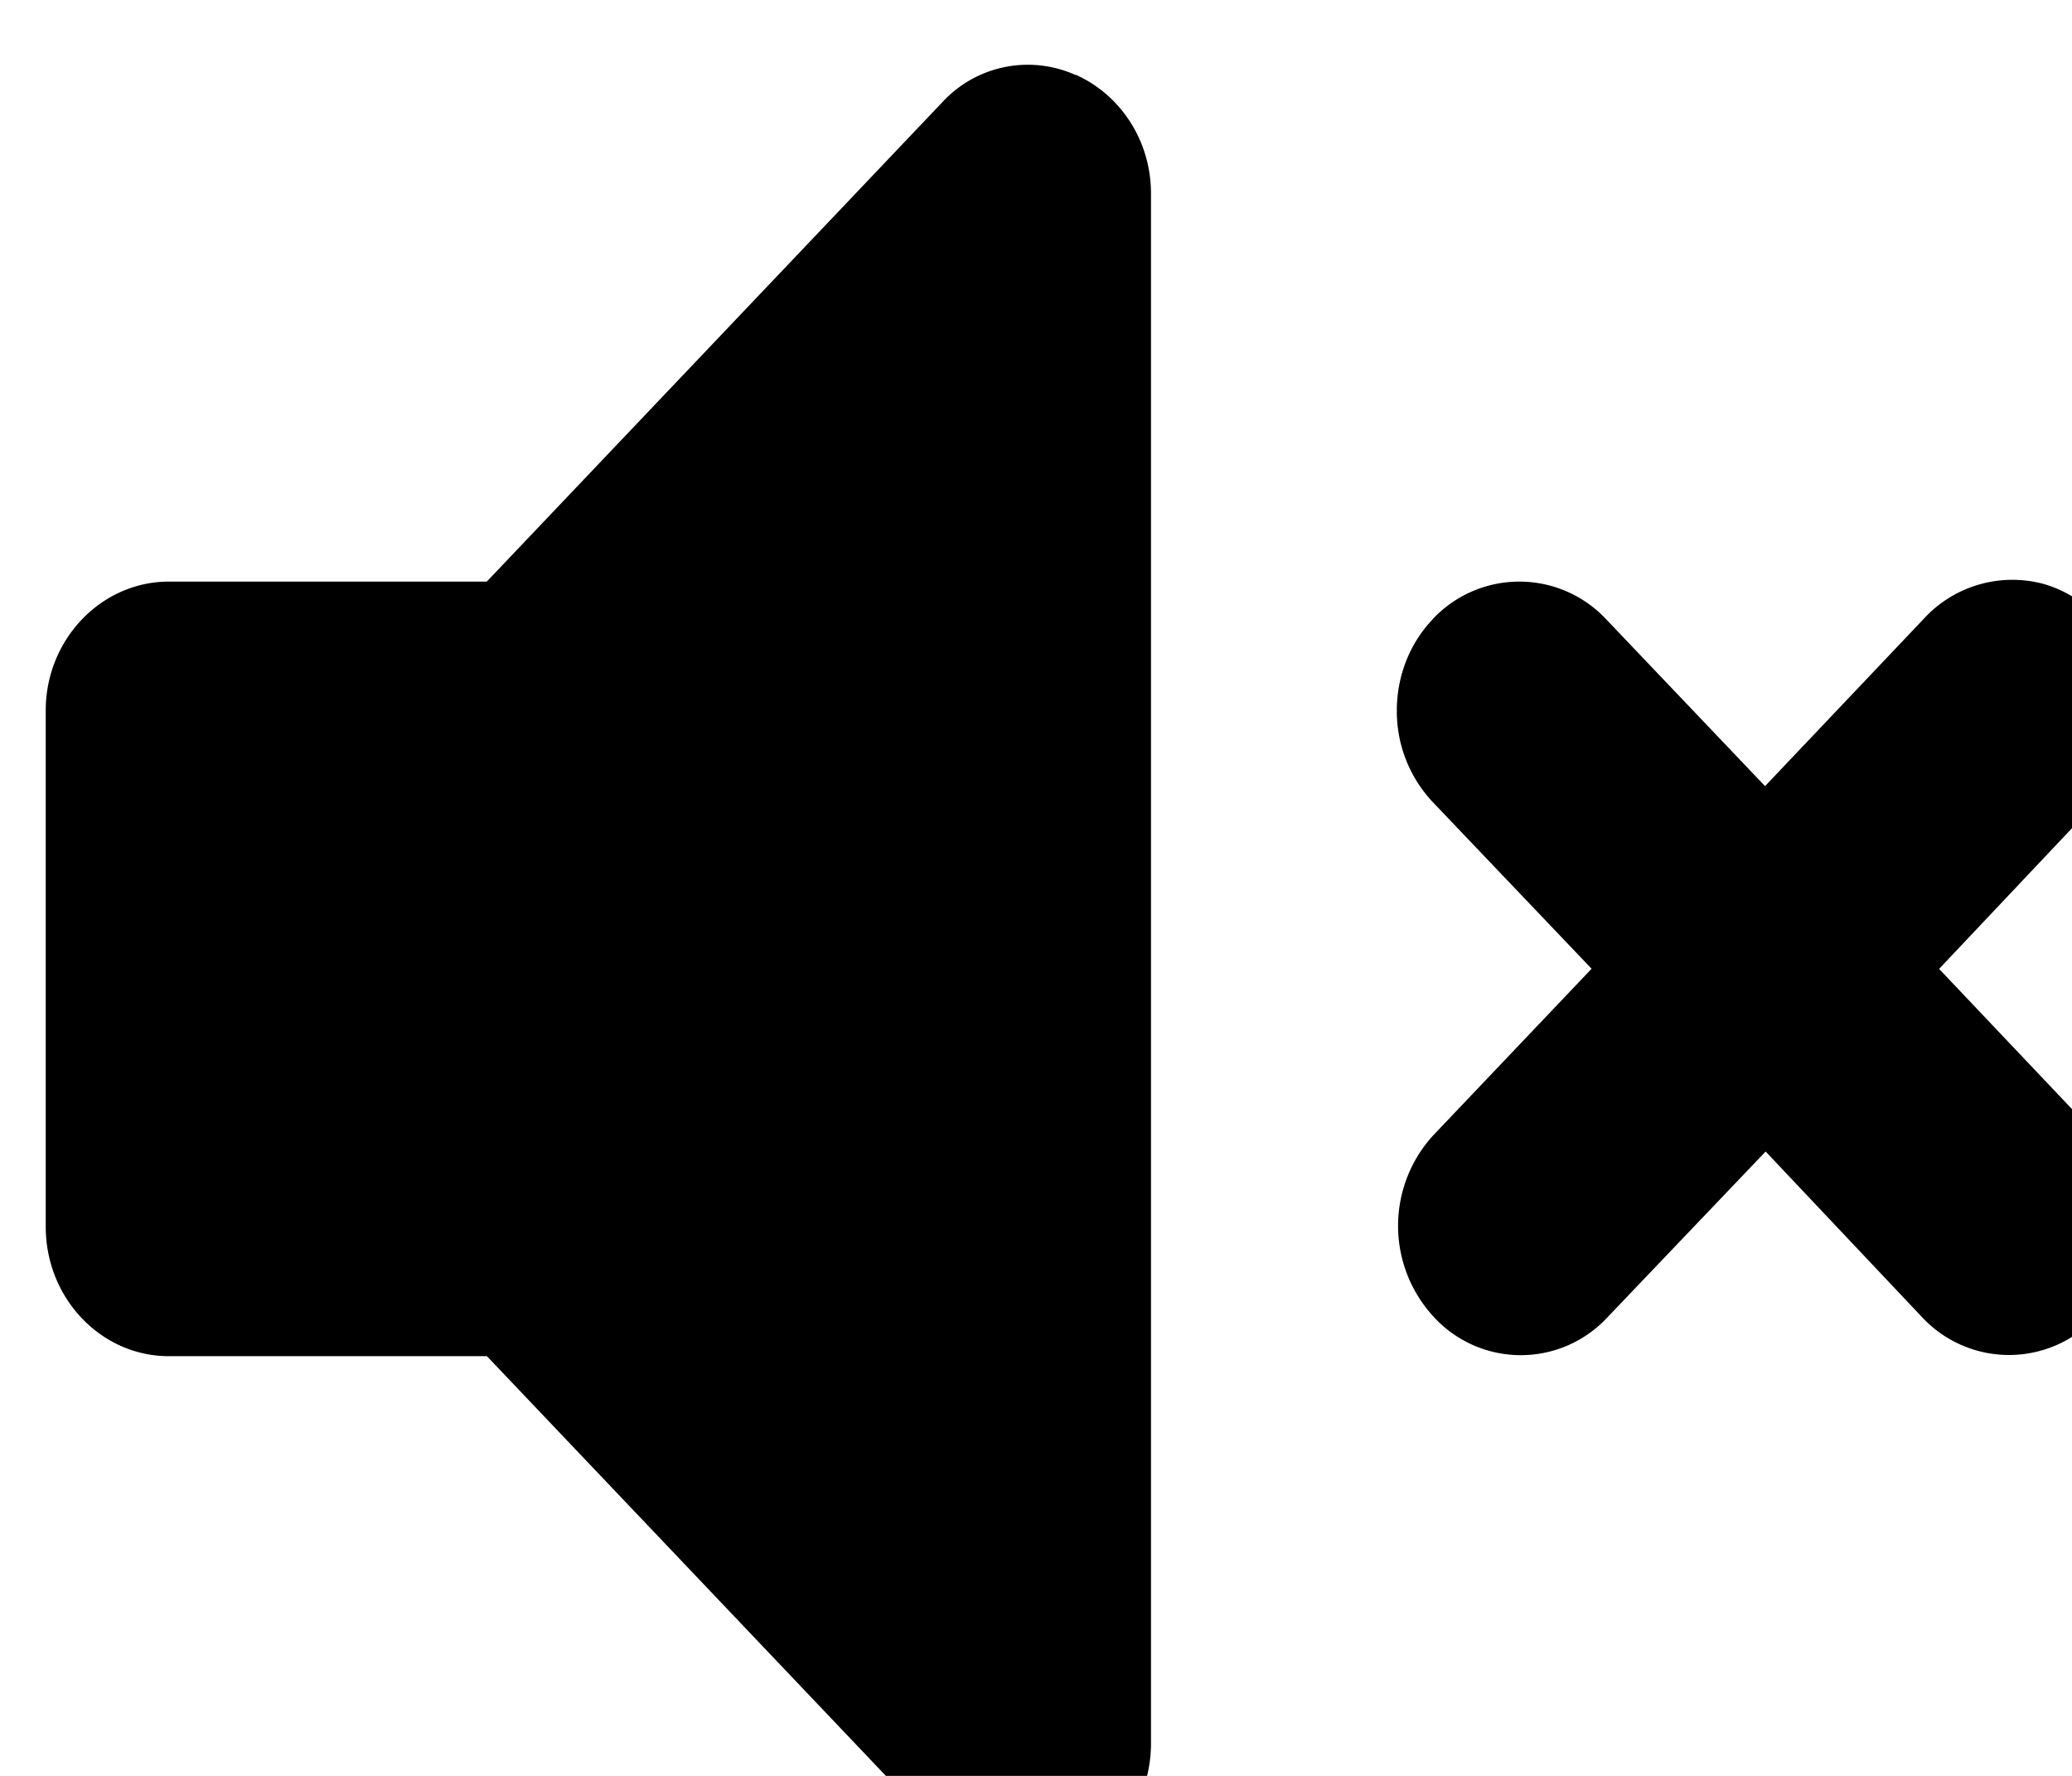 <svg xmlns="http://www.w3.org/2000/svg" width="14" height="12"><path d="M7.266.504c.3.133.511.441.511.805V11.78c0 .352-.199.672-.511.805a.792.792 0 0 1-.903-.188L3.29 9.164H1.141c-.457 0-.832-.39-.832-.875V4.801c0-.48.375-.871.832-.871h2.148L6.363.695A.786.786 0 0 1 7.27.508zm2.414 3.68a.803.803 0 0 1 1.172 0l1.074 1.128 1.07-1.128a.812.812 0 0 1 .809-.239c.289.082.515.32.59.625a.889.889 0 0 1-.223.844l-1.07 1.133 1.07 1.129a.902.902 0 0 1-.008 1.222.803.803 0 0 1-1.168.012L11.93 7.781l-1.078 1.13a.798.798 0 0 1-1.165-.013.906.906 0 0 1-.007-1.222l1.074-1.13L9.68 5.419a.895.895 0 0 1-.242-.617c0-.242.093-.461.242-.617zm0 0" fill="rgb(0%,0%,0%)"/></svg>